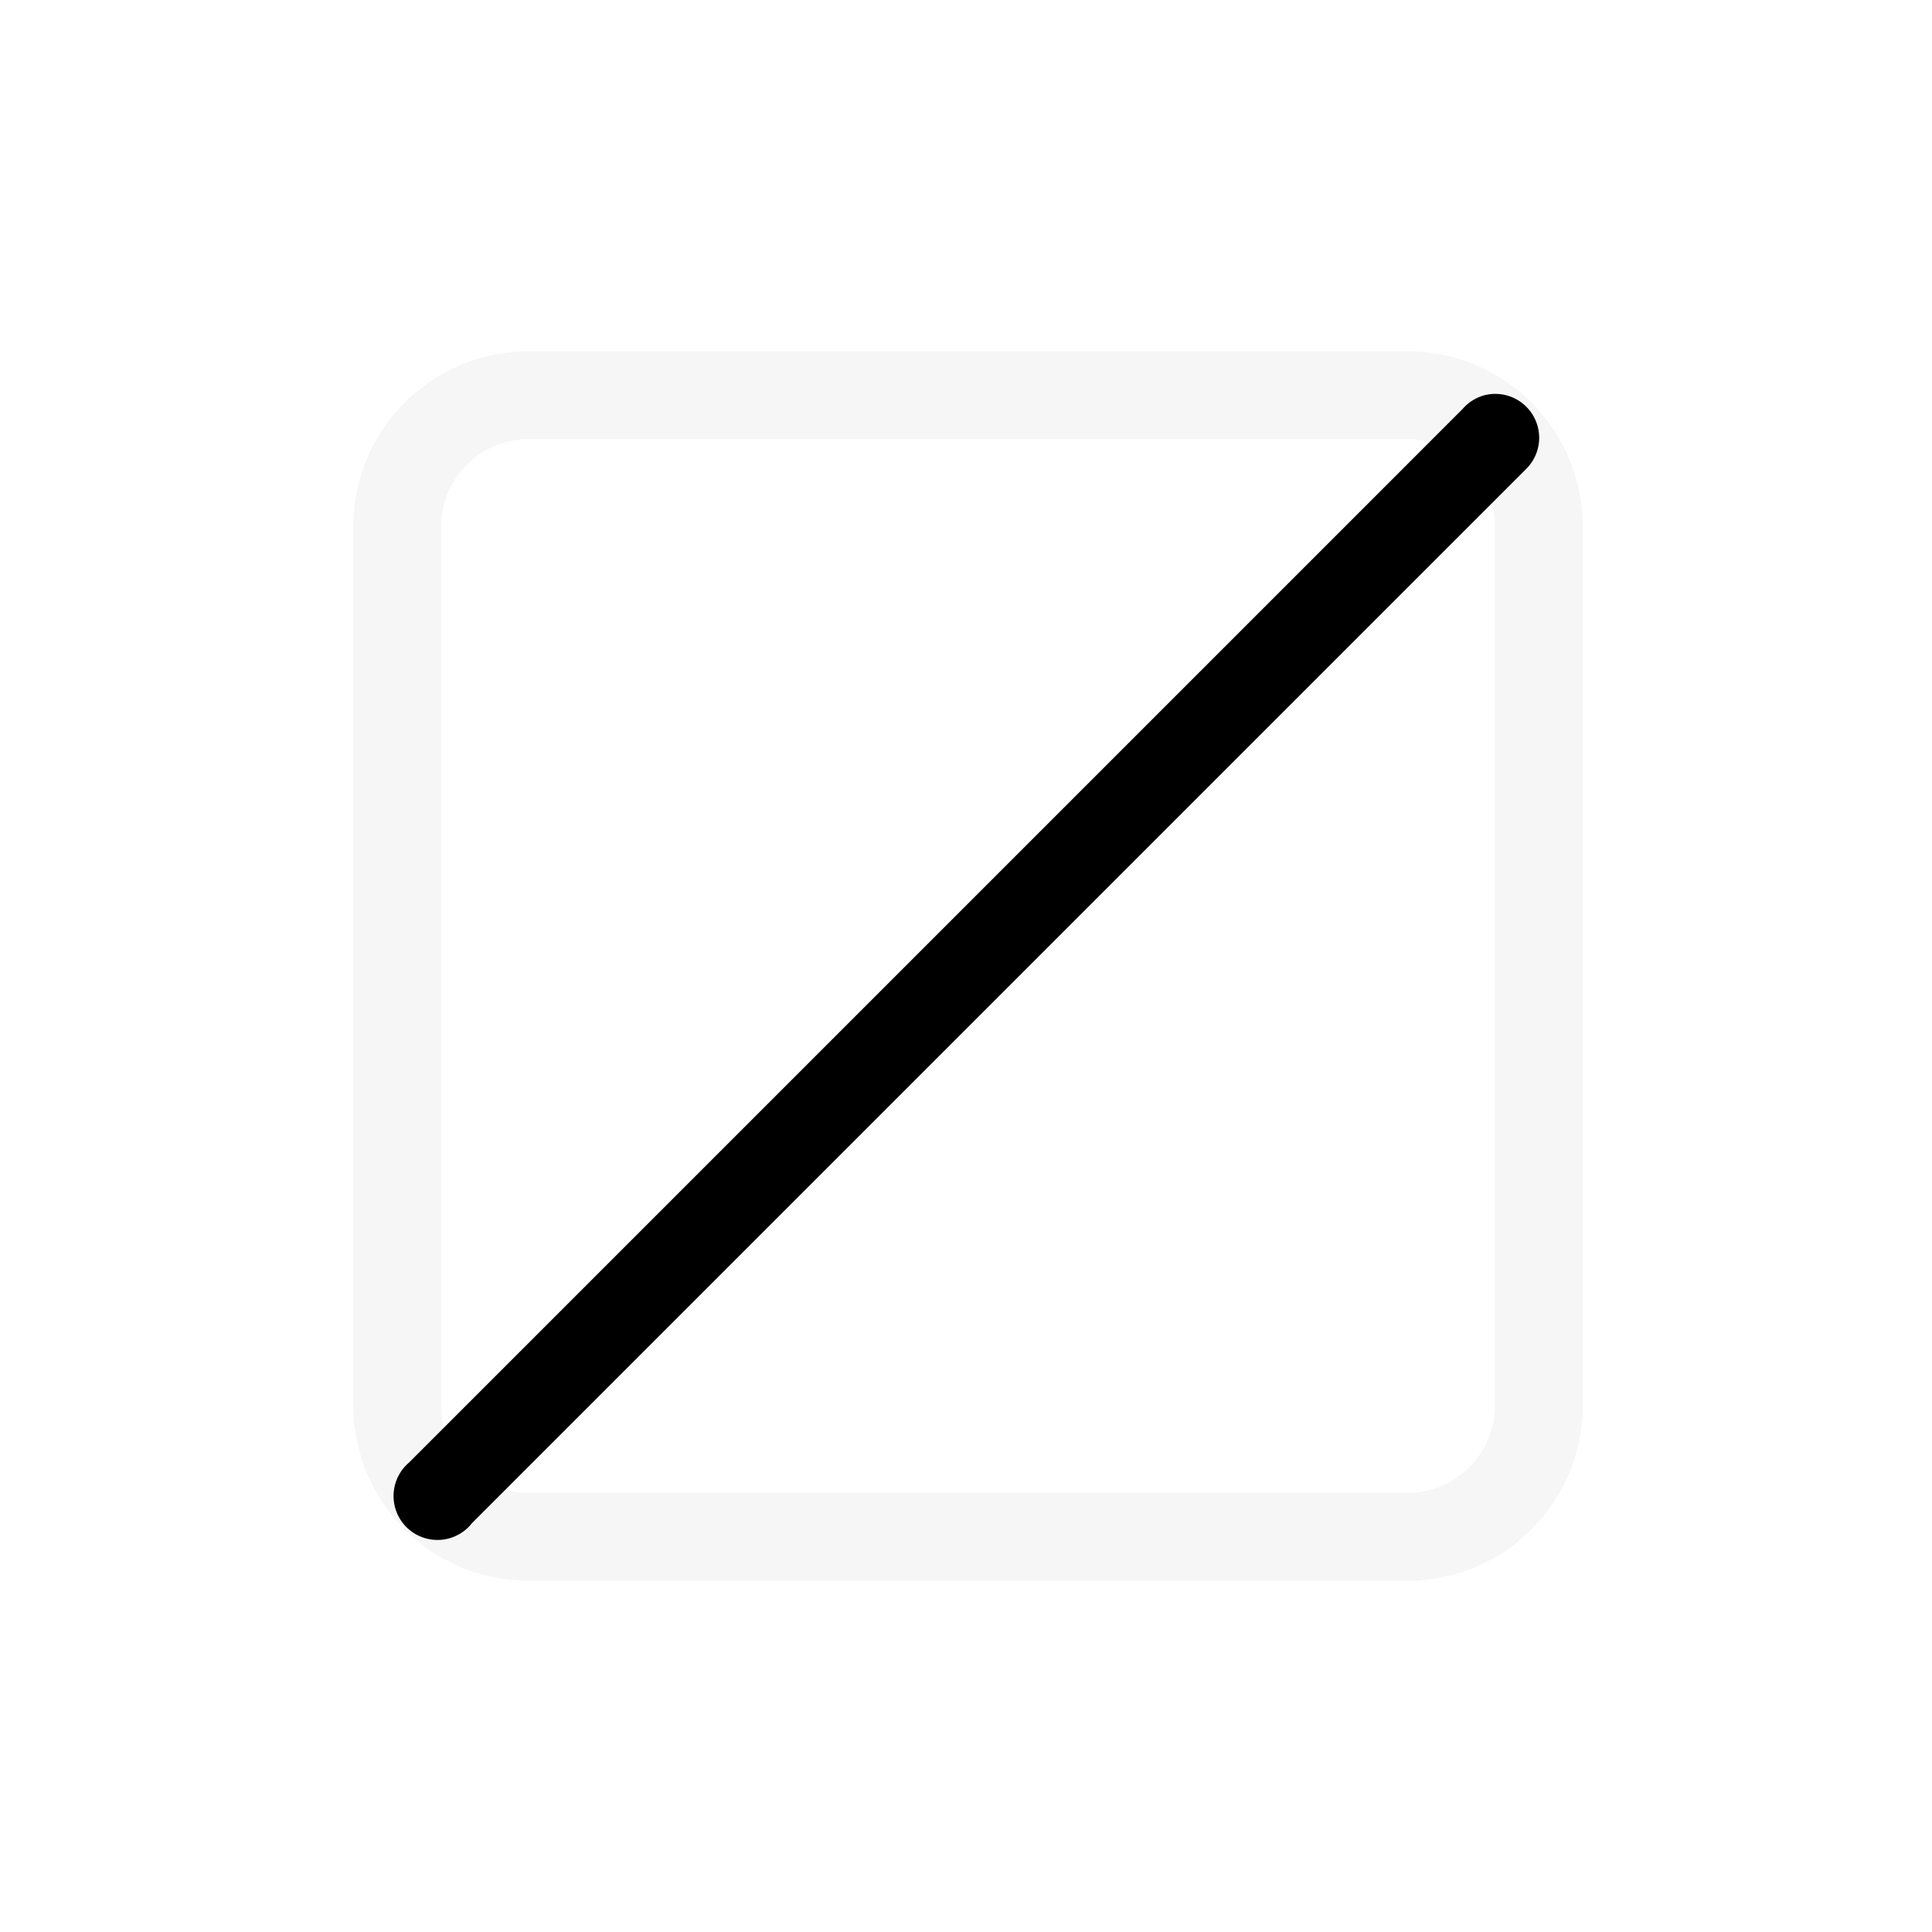<svg xmlns="http://www.w3.org/2000/svg" width="16" height="16" viewBox="-3 -3 22 22">
<g fill="currentColor">
<style id="current-color-scheme" type="text/css">
.ColorScheme-Contrast{color:#dedede}
</style>
<path d="M3.023 1c-1.108 0-2 .892-2 2v10c0 1.108.892 2 2 2h10.002a1.994 1.994 0 0 0 1.998-2V3c0-1.108-.89-2-1.998-2zm0 1h10c.554 0 1 .446 1 1v10c0 .554-.446 1-1 1h-10c-.554 0-1-.446-1-1V3c0-.554.446-1 1-1" class="ColorScheme-Contrast" opacity=".25" style="fill:currentColor"/>
<path d="M13.906 1.5a.5.5 0 0 0-.25.156l-12 12a.5.5 0 1 0 .719.688l12-12a.5.5 0 0 0-.469-.844"/>
</g>
</svg>
